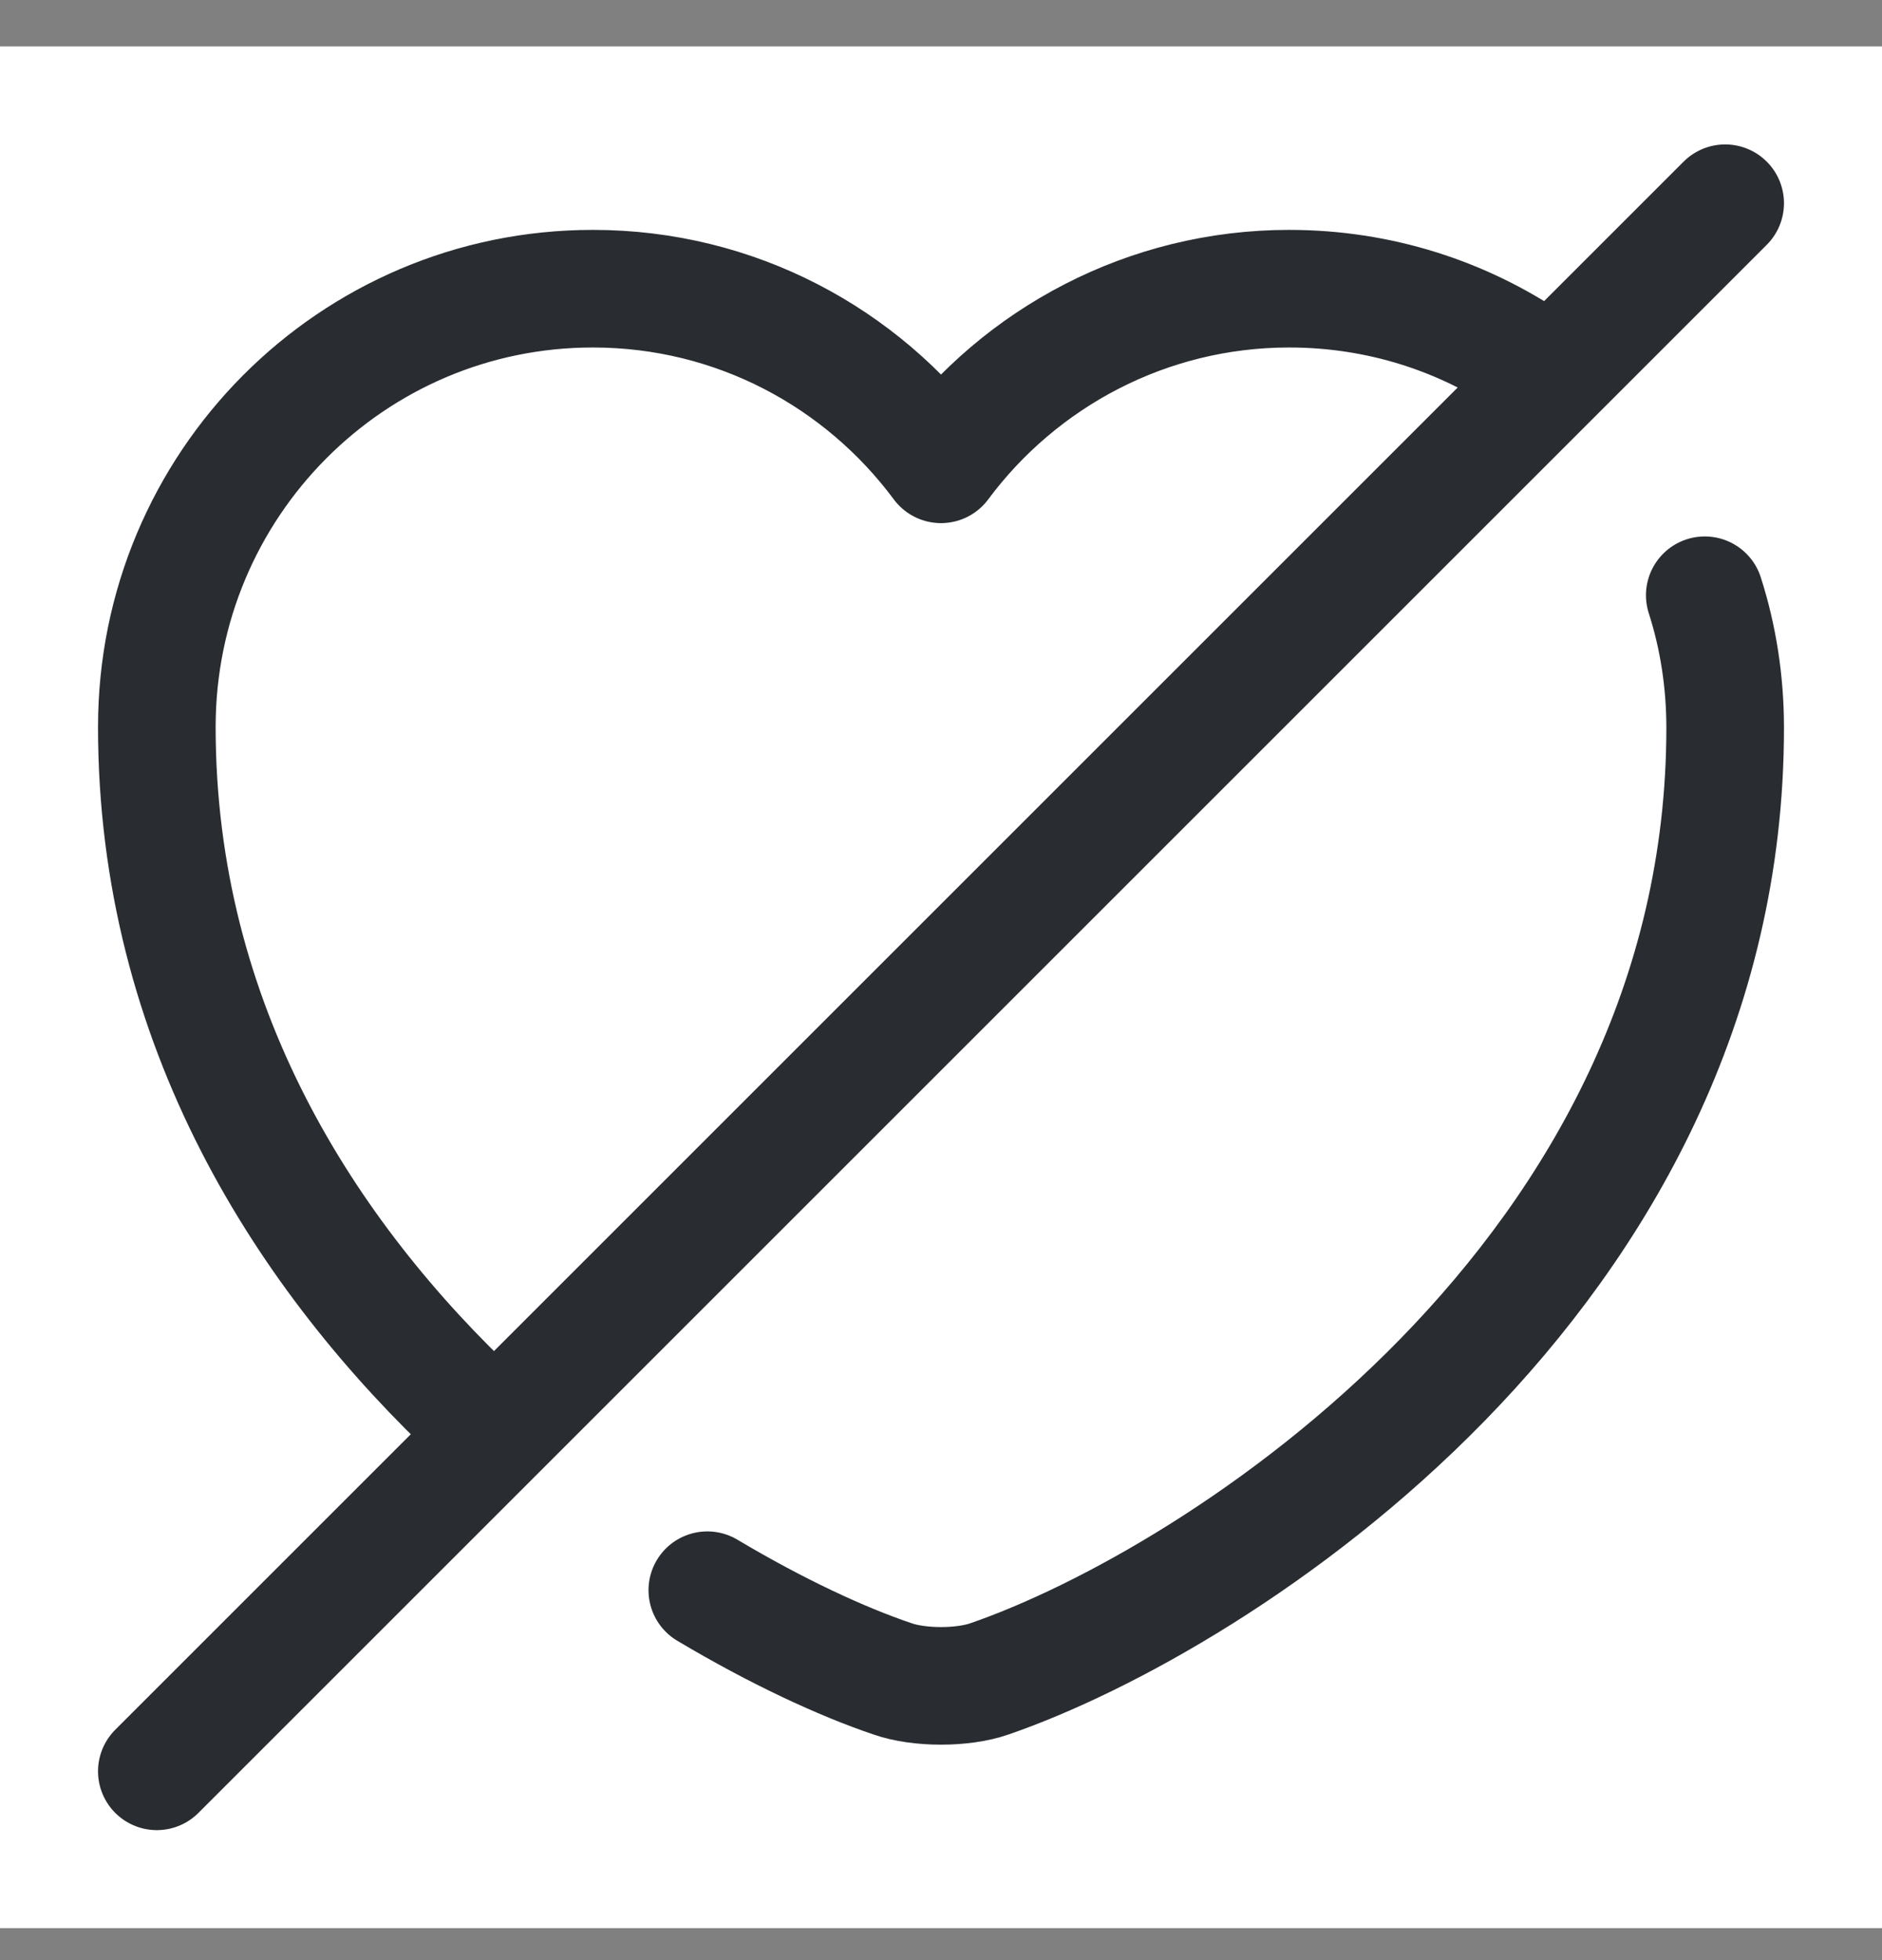 <svg width="24" height="25" viewBox="0 0 24 25" fill="none" xmlns="http://www.w3.org/2000/svg">
<rect x="0" y="0" width="24" height="25" fill="#808080" stroke="none"/>
<rect width="24" height="24" transform="translate(0 0.592)" fill="white"/>
<path d="M6.11 18.092C3.9 16.022 2 13.072 2 9.272C2 6.182 4.49 3.682 7.56 3.682C9.38 3.682 10.99 4.562 12 5.922C13.01 4.562 14.63 3.682 16.44 3.682C17.59 3.682 18.66 4.032 19.55 4.642" stroke="#292D32" stroke-width="1.5" stroke-linecap="round" stroke-linejoin="round"/>
<path d="M21.74 7.592C21.91 8.122 22 8.692 22 9.282C22 16.282 15.52 20.412 12.62 21.412C12.28 21.532 11.72 21.532 11.38 21.412C10.73 21.192 9.91 20.812 9.02 20.282" stroke="#292D32" stroke-width="1.5" stroke-linecap="round" stroke-linejoin="round"/>
<path d="M22 2.592L2 22.592" stroke="#292D32" stroke-width="1.5" stroke-linecap="round" stroke-linejoin="round"/>
</svg>
